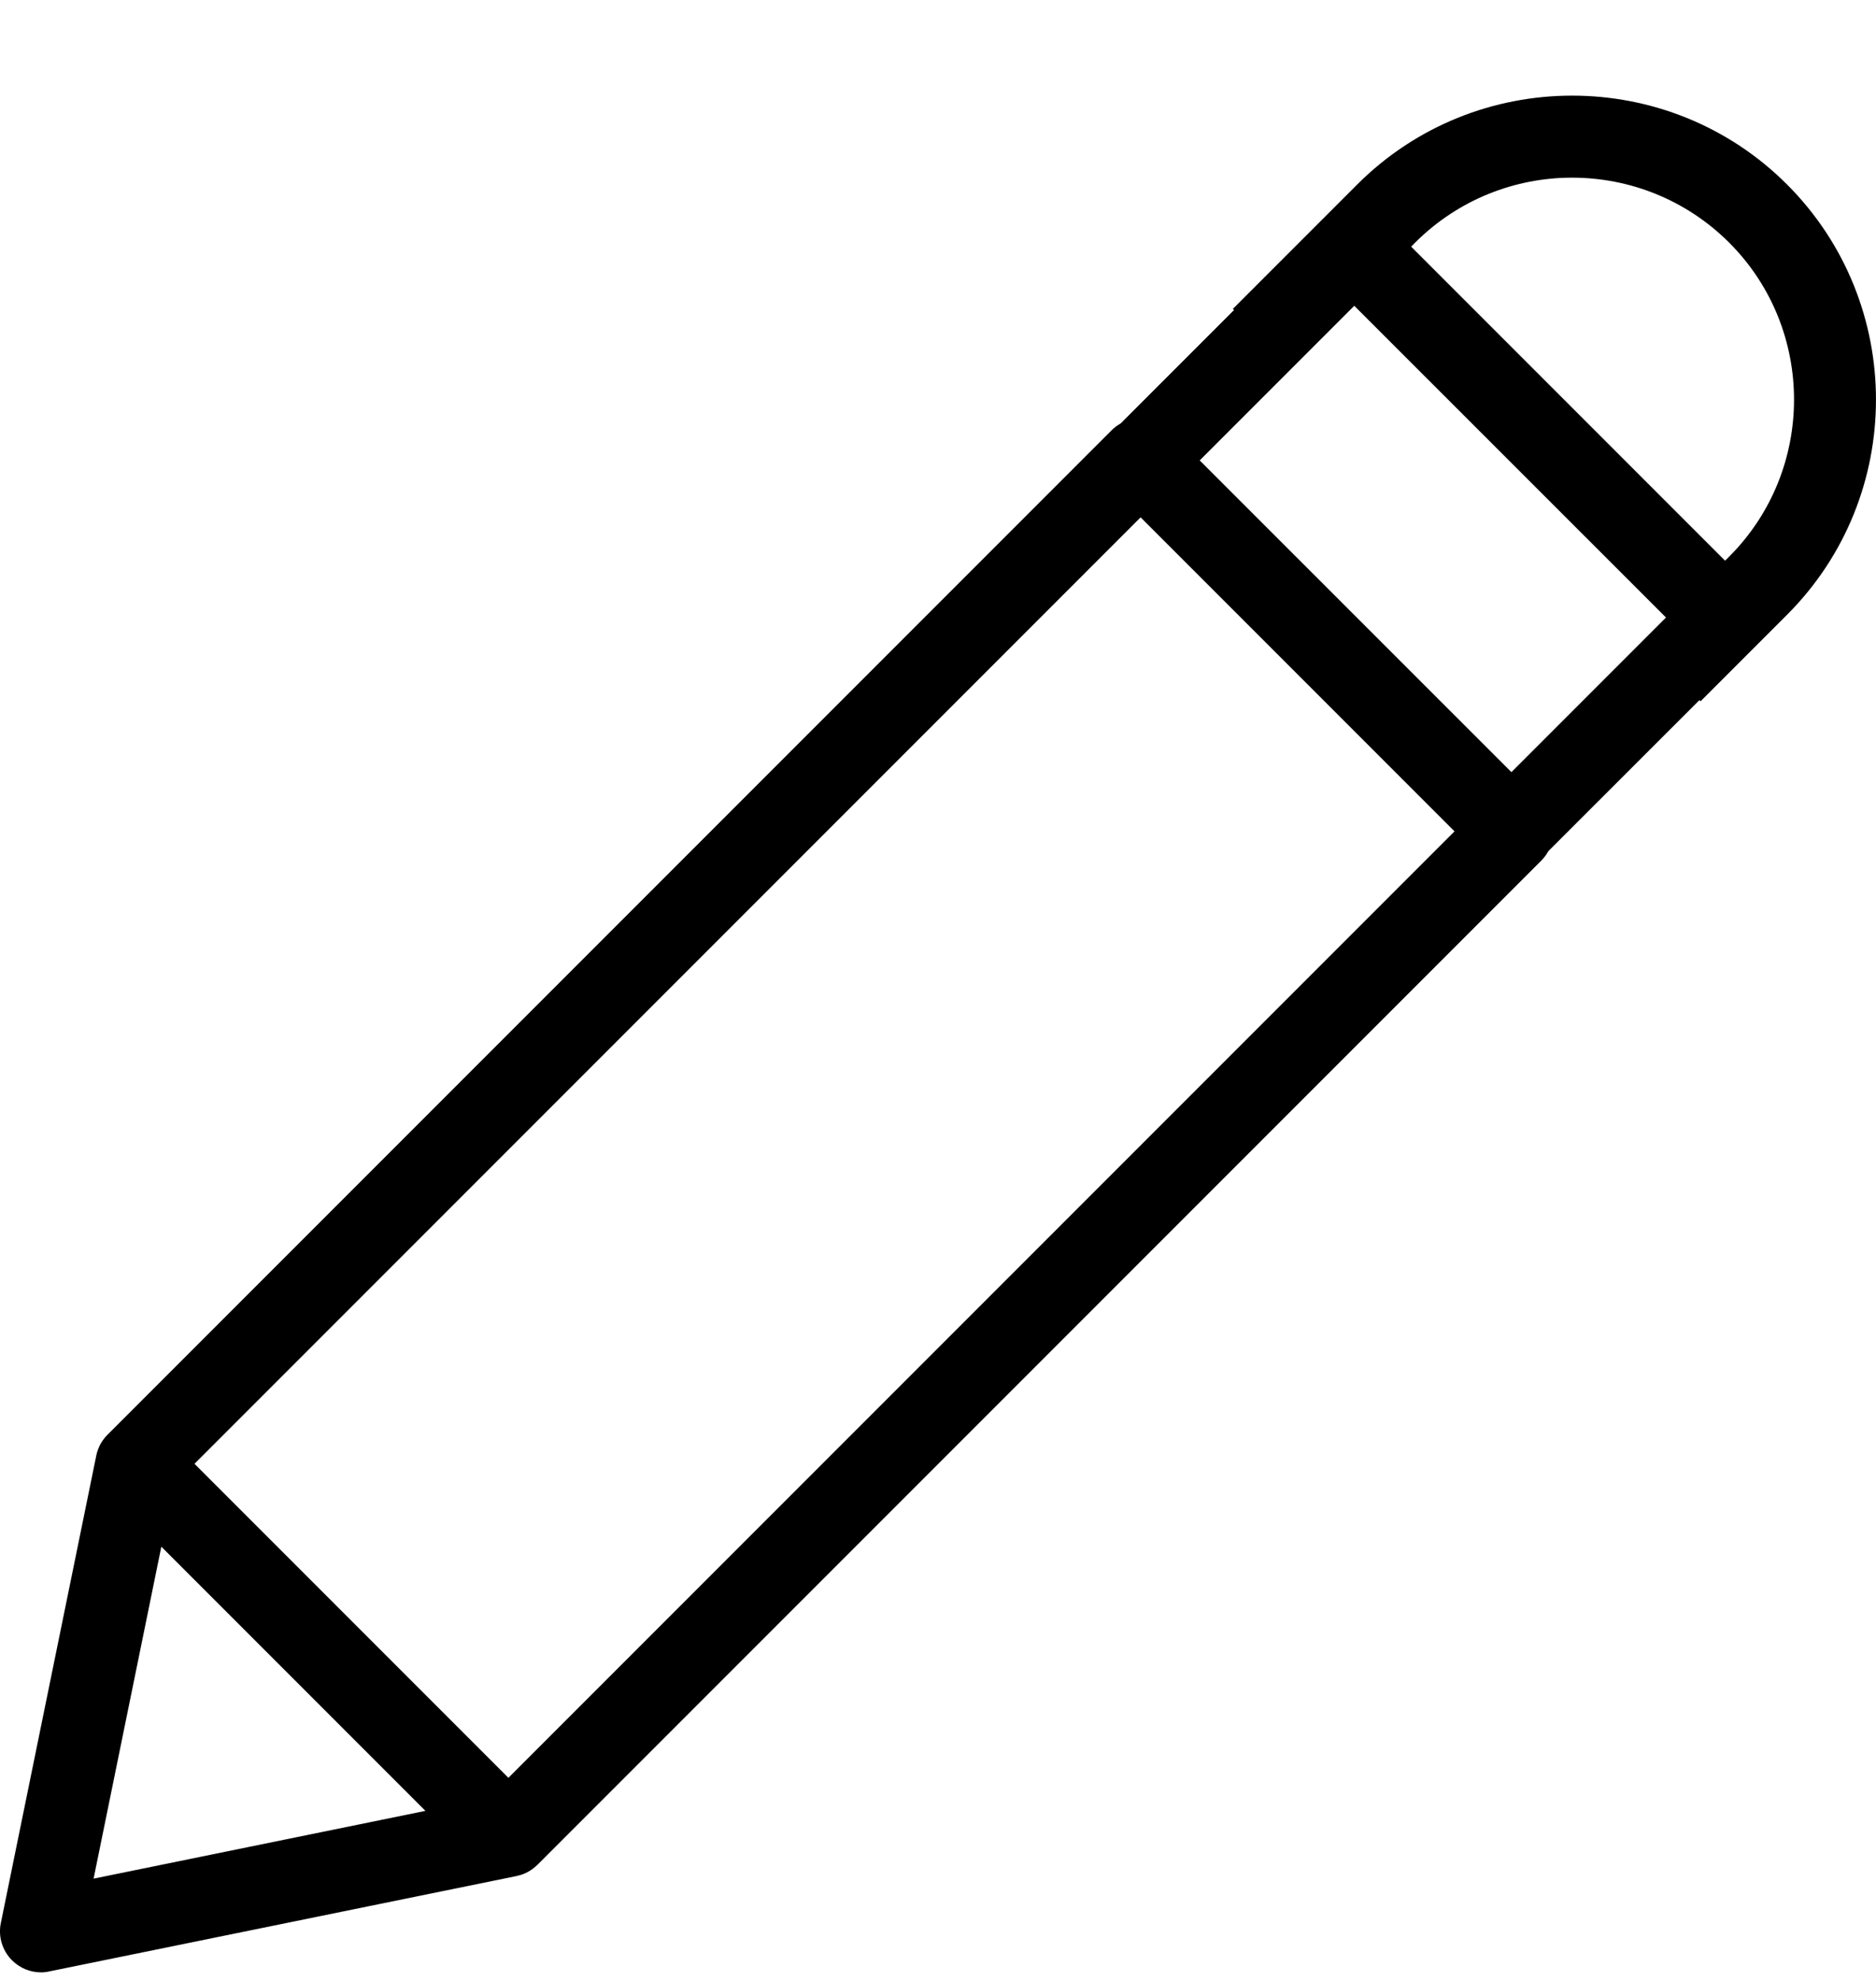 <?xml version="1.0" encoding="UTF-8"?>
<svg width="18px" height="19px" viewBox="0 0 18 19" version="1.1" xmlns="http://www.w3.org/2000/svg" xmlns:xlink="http://www.w3.org/1999/xlink">
    <!-- Generator: Sketch 53.2 (72643) - https://sketchapp.com -->
    <title>Fill 1</title>
    <desc>Created with Sketch.</desc>
    <g id="Page-1" stroke="none" stroke-width="1" fill="none" fill-rule="evenodd">
        <g id="Mobile-Copy" transform="translate(-20, -646)" fill="#000000">
            <path d="M36.591,651.339 L36.552,651.378 L33.54,648.366 L33.578,648.327 C33.994,647.912 34.539,647.704 35.084,647.704 C35.63,647.704 36.175,647.912 36.591,648.327 C37.421,649.157 37.421,650.509 36.591,651.339 L36.591,651.339 Z M21.548,660.835 L24.082,663.369 L20.898,664.019 L21.548,660.835 Z M24.878,663.052 L21.866,660.04 L30.944,650.962 L33.956,653.974 L24.878,663.052 Z M34.502,653.406 L31.511,650.416 L32.994,648.933 L35.985,651.923 L34.502,653.406 Z M37.147,647.77 C36.01,646.633 34.159,646.633 33.022,647.77 L31.829,648.963 C31.833,648.967 31.837,648.97 31.841,648.973 L30.753,650.061 C30.722,650.079 30.692,650.1 30.666,650.127 L21.031,659.762 C21.018,659.774 21.007,659.787 20.997,659.801 C20.995,659.804 20.992,659.807 20.99,659.81 C20.98,659.824 20.971,659.838 20.963,659.852 C20.963,659.853 20.963,659.853 20.962,659.854 C20.954,659.869 20.947,659.886 20.941,659.902 C20.94,659.905 20.939,659.908 20.938,659.91 C20.932,659.926 20.928,659.942 20.924,659.959 C20.924,659.959 20.924,659.96 20.924,659.961 L20.923,659.963 C20.923,659.964 20.923,659.965 20.923,659.965 L20.008,664.445 C19.981,664.574 20.022,664.709 20.115,664.802 C20.19,664.877 20.29,664.918 20.394,664.918 C20.42,664.918 20.446,664.915 20.472,664.909 L24.952,663.995 C24.953,663.995 24.953,663.995 24.954,663.994 L24.957,663.994 C24.957,663.994 24.958,663.993 24.959,663.993 C24.975,663.99 24.991,663.985 25.007,663.98 C25.01,663.979 25.013,663.978 25.016,663.977 C25.032,663.97 25.048,663.964 25.064,663.955 C25.064,663.955 25.065,663.954 25.066,663.954 C25.08,663.946 25.094,663.937 25.107,663.928 C25.11,663.925 25.114,663.923 25.117,663.921 C25.13,663.91 25.143,663.899 25.156,663.887 L34.791,654.252 C34.817,654.225 34.839,654.196 34.856,654.164 L36.305,652.716 C36.309,652.719 36.313,652.722 36.317,652.726 L37.147,651.896 C38.284,650.759 38.284,648.908 37.147,647.77 L37.147,647.77 Z" id="Fill-1"></path>
        </g>
    </g>
</svg>